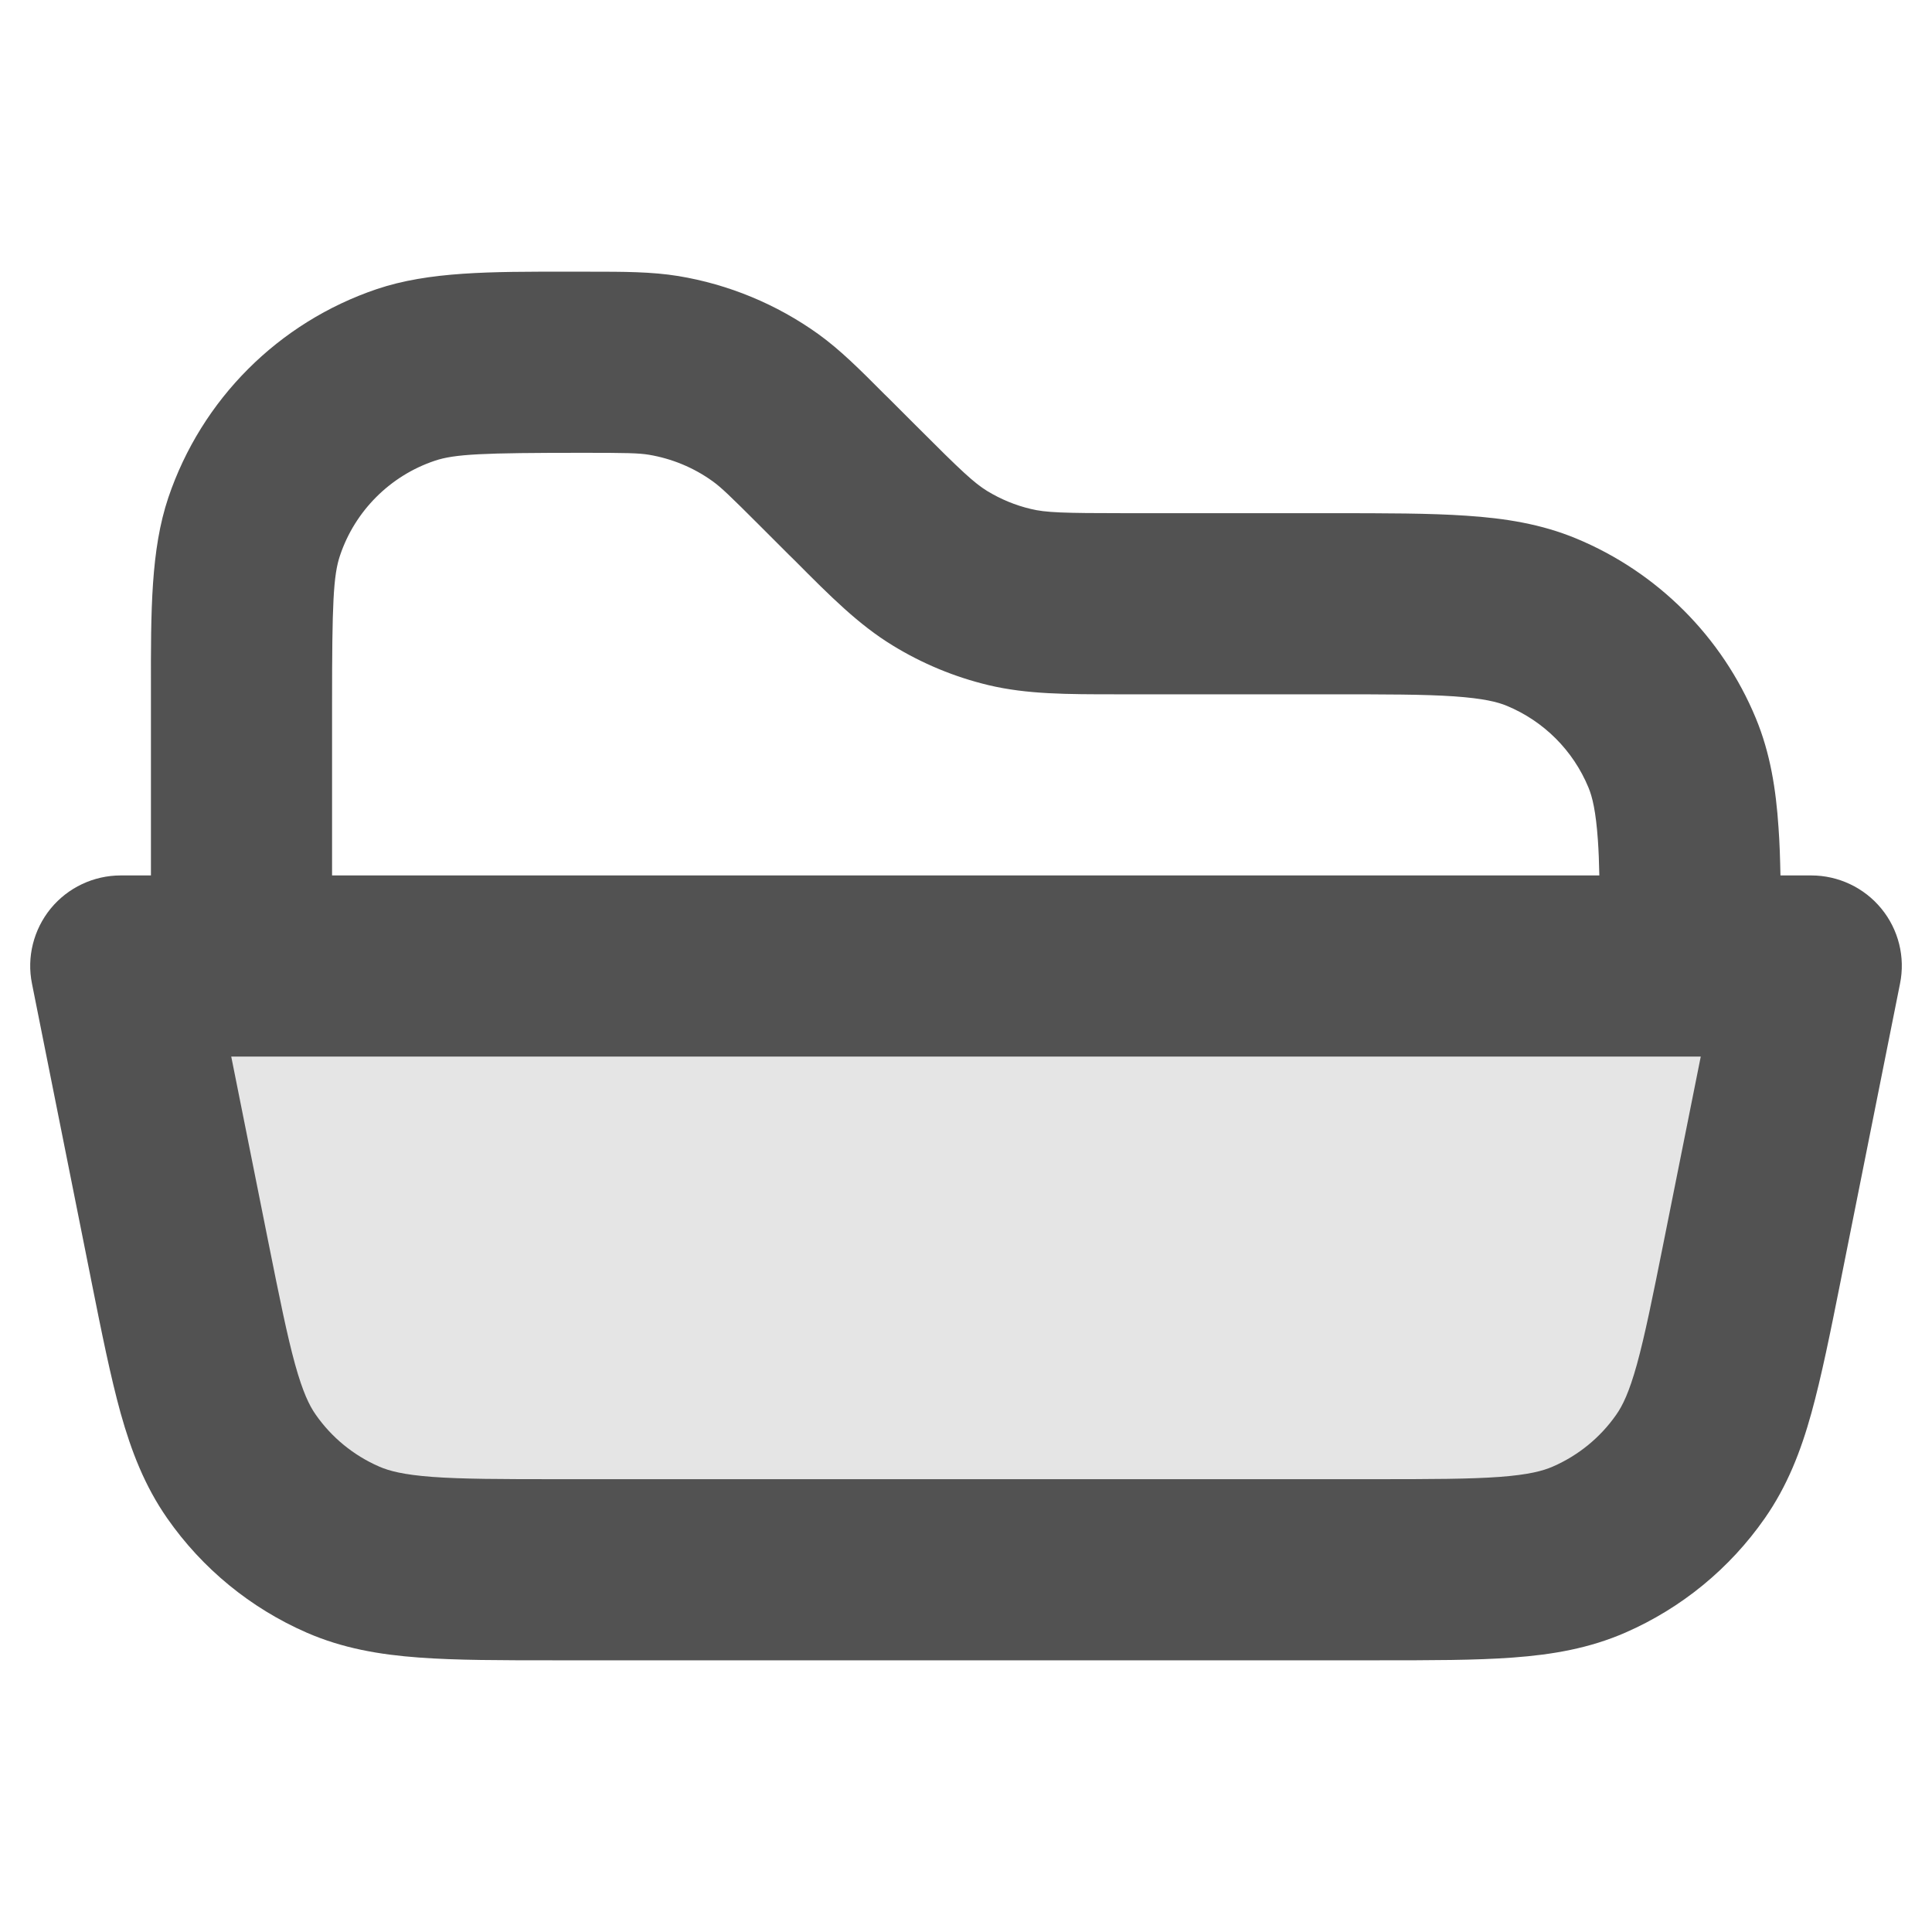 <svg width="16" height="16" viewBox="0 0 16 16" fill="none" xmlns="http://www.w3.org/2000/svg">
<path opacity="0.15" d="M15 8H1L2 13H14L15 8Z" fill="#525252"/>
<path fill-rule="evenodd" clip-rule="evenodd" d="M4.707 2.25C4.747 2.25 4.787 2.25 4.828 2.25C4.845 2.25 4.862 2.25 4.878 2.25C5.167 2.25 5.394 2.25 5.617 2.286C6.035 2.355 6.431 2.519 6.776 2.766C6.959 2.898 7.119 3.058 7.323 3.263C7.335 3.274 7.347 3.286 7.359 3.298L7.593 3.532C7.964 3.904 8.067 3.999 8.175 4.066C8.287 4.134 8.409 4.185 8.537 4.215C8.66 4.245 8.801 4.25 9.325 4.25H11L11.025 4.25C11.47 4.25 11.841 4.25 12.145 4.271C12.463 4.292 12.762 4.339 13.052 4.459C13.726 4.738 14.262 5.274 14.541 5.948C14.661 6.238 14.708 6.538 14.729 6.855C14.738 6.976 14.742 7.107 14.745 7.25H15C15.225 7.25 15.438 7.351 15.58 7.524C15.723 7.698 15.78 7.927 15.735 8.147L15.25 10.575L15.245 10.601C15.158 11.037 15.084 11.403 15.001 11.703C14.914 12.017 14.802 12.306 14.615 12.574C14.325 12.99 13.926 13.317 13.462 13.52C13.162 13.651 12.857 13.703 12.531 13.727C12.222 13.75 11.848 13.75 11.403 13.75H11.377H4.623H4.596C4.152 13.75 3.778 13.75 3.469 13.727C3.143 13.703 2.838 13.651 2.538 13.52C2.074 13.317 1.675 12.99 1.385 12.574C1.198 12.306 1.087 12.017 0.999 11.703C0.916 11.403 0.842 11.037 0.755 10.601L0.75 10.575L0.265 8.147C0.22 7.927 0.278 7.698 0.42 7.524C0.562 7.351 0.775 7.25 1 7.25H1.25V5.828C1.25 5.787 1.25 5.747 1.25 5.707C1.249 5.056 1.249 4.552 1.394 4.121C1.669 3.307 2.307 2.669 3.121 2.394C3.552 2.249 4.056 2.249 4.707 2.25ZM1.915 8.75L2.221 10.28C2.315 10.749 2.378 11.061 2.444 11.3C2.508 11.53 2.562 11.641 2.615 11.716C2.746 11.904 2.928 12.053 3.139 12.145C3.223 12.182 3.342 12.213 3.58 12.231C3.827 12.249 4.145 12.25 4.623 12.25H11.377C11.855 12.25 12.173 12.249 12.42 12.231C12.658 12.213 12.777 12.182 12.861 12.145C13.072 12.053 13.254 11.904 13.385 11.716C13.438 11.641 13.492 11.53 13.556 11.3C13.622 11.061 13.685 10.749 13.779 10.28L14.085 8.75H14H2H1.915ZM2.75 7.25H13.245C13.243 7.141 13.239 7.044 13.233 6.957C13.216 6.716 13.187 6.599 13.155 6.522C13.028 6.215 12.785 5.972 12.478 5.845C12.401 5.813 12.284 5.784 12.043 5.767C11.796 5.75 11.476 5.75 11 5.75H9.325C9.301 5.75 9.277 5.75 9.253 5.75C8.834 5.75 8.505 5.75 8.186 5.674C7.906 5.607 7.638 5.496 7.392 5.345C7.112 5.174 6.879 4.941 6.584 4.644C6.567 4.627 6.55 4.61 6.532 4.593L6.298 4.359C6.042 4.103 5.972 4.036 5.901 3.985C5.744 3.872 5.564 3.798 5.374 3.766C5.287 3.752 5.19 3.75 4.828 3.75C3.997 3.75 3.765 3.76 3.6 3.816C3.231 3.94 2.94 4.231 2.816 4.6C2.76 4.765 2.75 4.997 2.75 5.828V7.25Z" fill="#525252"/>
</svg>
